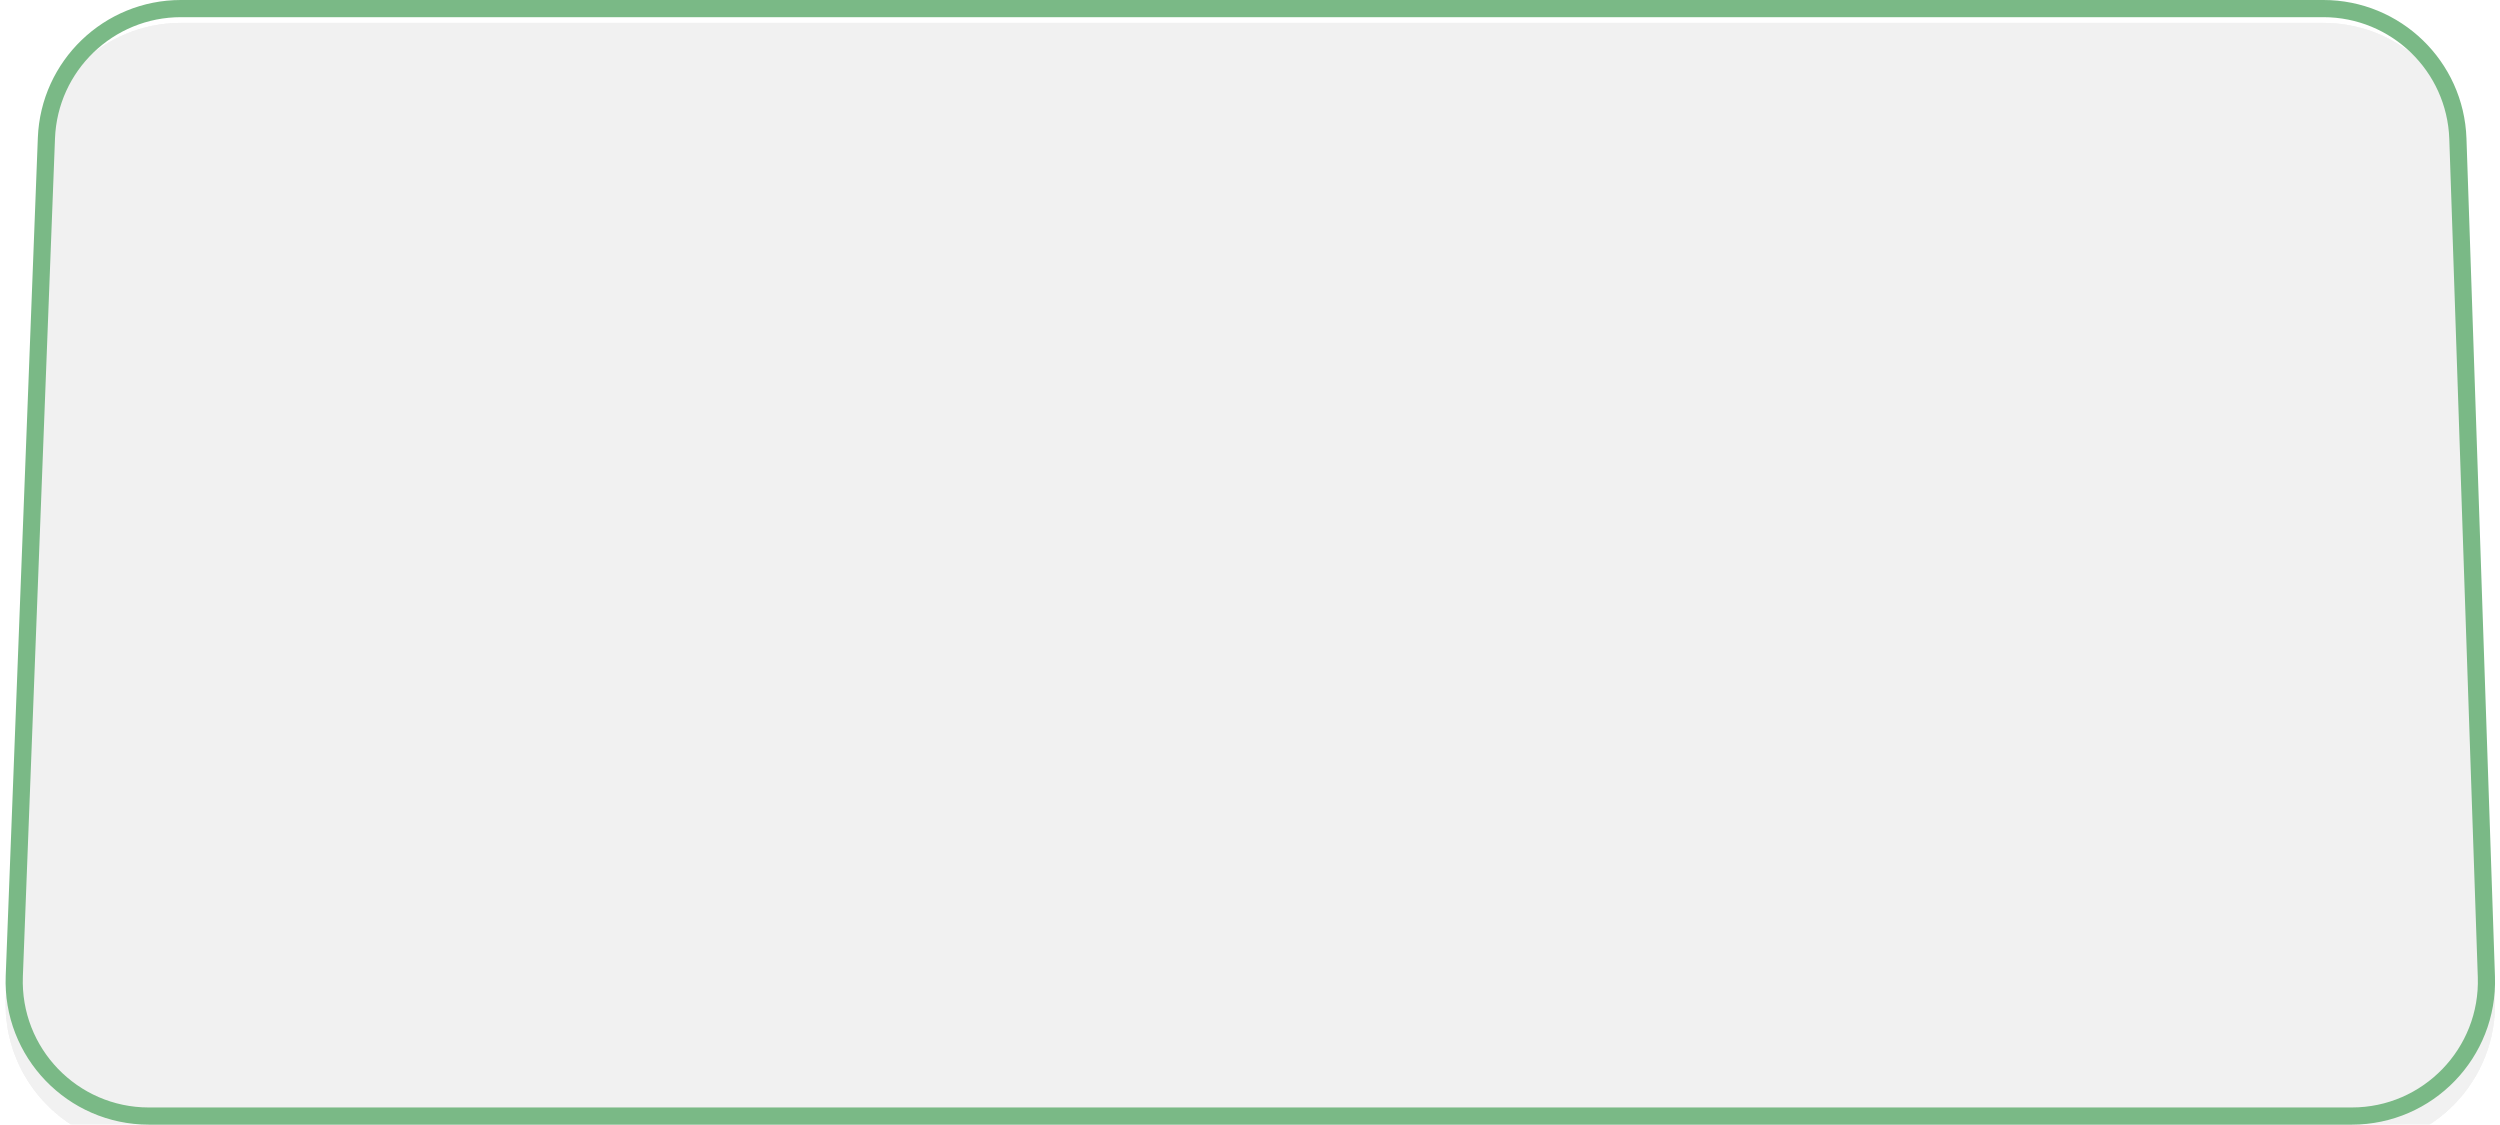 <svg width="349" height="157" viewBox="0 0 349 157" fill="none" xmlns="http://www.w3.org/2000/svg">
<g filter="url(#filter0_i_2945_4)">
<path d="M5.282 19.234C5.694 8.494 14.52 0 25.267 0L324.329 0C335.11 0 343.951 8.545 344.318 19.32L348.297 136.32C348.681 147.626 339.62 157 328.308 157H20.782C9.435 157 0.361 147.572 0.796 136.234L5.282 19.234Z" fill="#F1F1F1"/>
<path d="M5.282 19.234C5.694 8.494 14.52 0 25.267 0L324.329 0C335.11 0 343.951 8.545 344.318 19.32L348.297 136.32C348.681 147.626 339.62 157 328.308 157H20.782C9.435 157 0.361 147.572 0.796 136.234L5.282 19.234Z" fill="#F1F1F1"/>
</g>
<path d="M6.48 19.28C6.867 9.184 15.164 1.198 25.267 1.198H324.329C334.464 1.198 342.775 9.232 343.12 19.361L347.099 136.361C347.46 146.989 338.943 155.802 328.308 155.802H20.782C10.115 155.802 1.585 146.938 1.994 136.28L6.48 19.28Z" stroke="#7AB986" stroke-width="2.397"/>
<defs>
<filter id="filter0_i_2945_4" x="0.781" y="0" width="347.527" height="160.196" filterUnits="userSpaceOnUse" color-interpolation-filters="sRGB">
<feFlood flood-opacity="0" result="BackgroundImageFix"/>
<feBlend mode="normal" in="SourceGraphic" in2="BackgroundImageFix" result="shape"/>
<feColorMatrix in="SourceAlpha" type="matrix" values="0 0 0 0 0 0 0 0 0 0 0 0 0 0 0 0 0 0 127 0" result="hardAlpha"/>
<feOffset dy="3.196"/>
<feGaussianBlur stdDeviation="1.598"/>
<feComposite in2="hardAlpha" operator="arithmetic" k2="-1" k3="1"/>
<feColorMatrix type="matrix" values="0 0 0 0 0 0 0 0 0 0 0 0 0 0 0 0 0 0 0.25 0"/>
<feBlend mode="normal" in2="shape" result="effect1_innerShadow_2945_4"/>
</filter>
</defs>
</svg>
